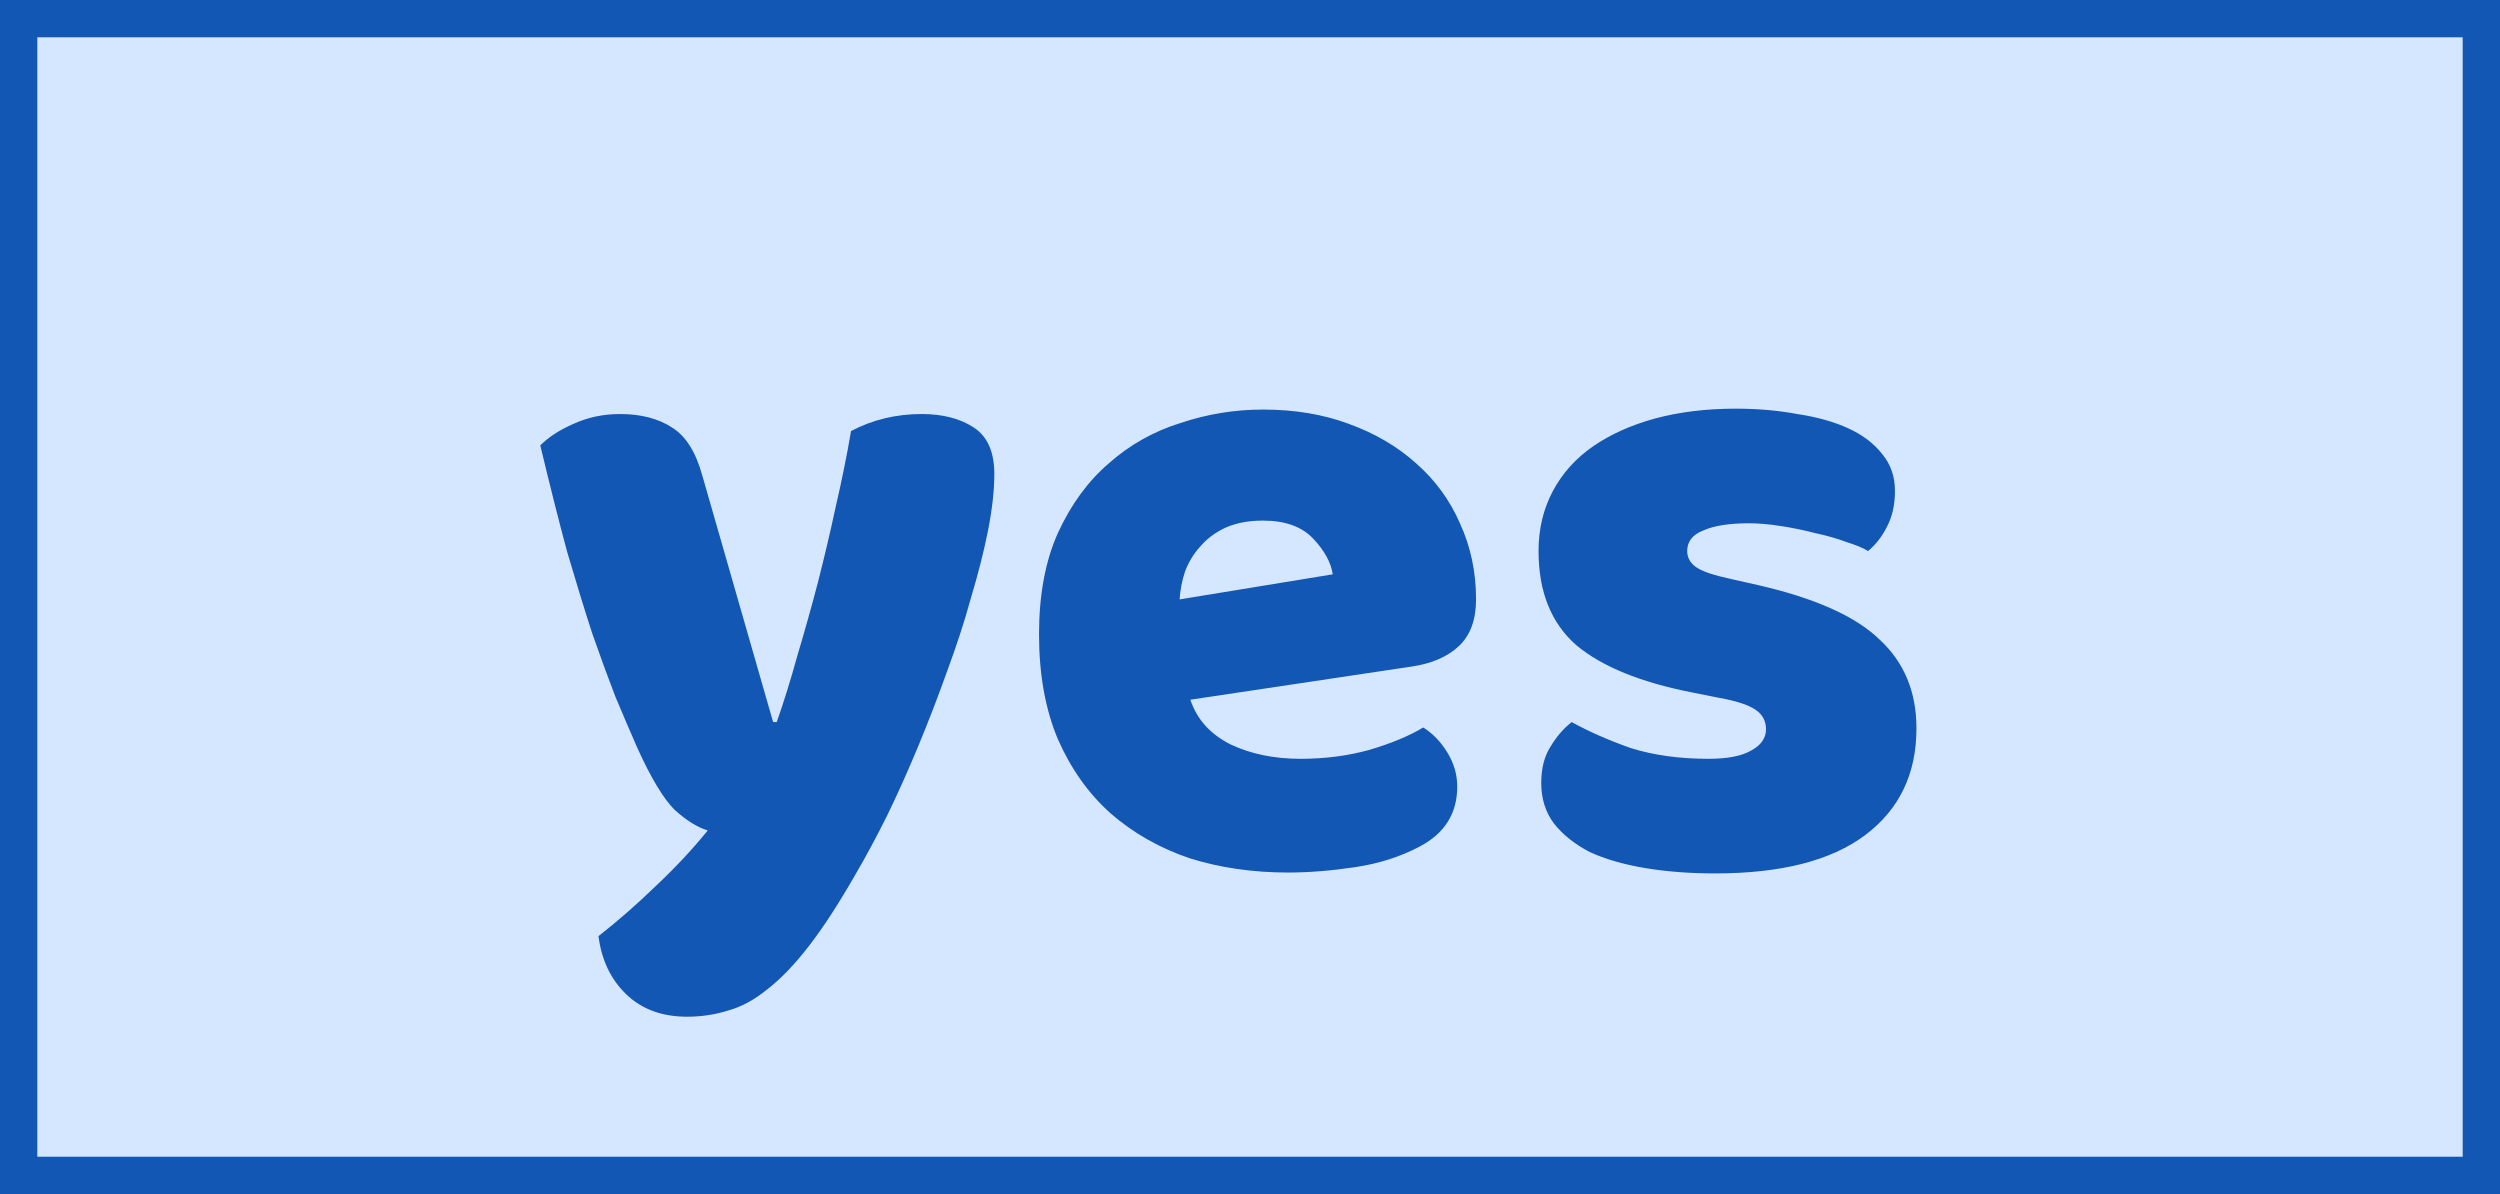 <svg width="67" height="32" viewBox="0 0 67 32" fill="none" xmlns="http://www.w3.org/2000/svg">
<rect x="0.5" y="0.5" width="66" height="31" fill="#D5E7FF" stroke="#1257B4"/>
<path d="M17.072 20.024C16.896 19.624 16.704 19.176 16.496 18.68C16.304 18.184 16.096 17.616 15.872 16.976C15.664 16.336 15.44 15.608 15.2 14.792C14.976 13.96 14.736 13.008 14.48 11.936C14.704 11.712 15 11.52 15.368 11.36C15.752 11.184 16.168 11.096 16.616 11.096C17.176 11.096 17.64 11.216 18.008 11.456C18.376 11.68 18.648 12.112 18.824 12.752L20.72 19.352H20.816C21.008 18.808 21.192 18.216 21.368 17.576C21.56 16.936 21.744 16.28 21.92 15.608C22.096 14.92 22.256 14.24 22.4 13.568C22.56 12.88 22.696 12.208 22.808 11.552C23.384 11.248 24.016 11.096 24.704 11.096C25.264 11.096 25.728 11.216 26.096 11.456C26.464 11.696 26.648 12.112 26.648 12.704C26.648 13.136 26.592 13.64 26.48 14.216C26.368 14.776 26.216 15.376 26.024 16.016C25.848 16.656 25.632 17.32 25.376 18.008C25.136 18.68 24.88 19.344 24.608 20C24.336 20.656 24.056 21.28 23.768 21.872C23.48 22.448 23.2 22.968 22.928 23.432C22.48 24.216 22.064 24.856 21.68 25.352C21.296 25.848 20.928 26.232 20.576 26.504C20.224 26.792 19.872 26.984 19.52 27.08C19.168 27.192 18.8 27.248 18.416 27.248C17.744 27.248 17.2 27.048 16.784 26.648C16.368 26.248 16.12 25.728 16.04 25.088C16.552 24.688 17.064 24.24 17.576 23.744C18.088 23.264 18.552 22.768 18.968 22.256C18.696 22.176 18.4 21.992 18.08 21.704C17.776 21.4 17.44 20.84 17.072 20.024ZM34.518 23.384C33.574 23.384 32.694 23.256 31.878 23C31.078 22.728 30.374 22.328 29.766 21.8C29.174 21.272 28.702 20.608 28.35 19.808C28.014 19.008 27.846 18.072 27.846 17C27.846 15.944 28.014 15.04 28.35 14.288C28.702 13.52 29.158 12.896 29.718 12.416C30.278 11.92 30.918 11.56 31.638 11.336C32.358 11.096 33.094 10.976 33.846 10.976C34.694 10.976 35.462 11.104 36.15 11.36C36.854 11.616 37.454 11.968 37.95 12.416C38.462 12.864 38.854 13.4 39.126 14.024C39.414 14.648 39.558 15.328 39.558 16.064C39.558 16.608 39.406 17.024 39.102 17.312C38.798 17.6 38.374 17.784 37.83 17.864L31.902 18.752C32.078 19.28 32.438 19.68 32.982 19.952C33.526 20.208 34.15 20.336 34.854 20.336C35.51 20.336 36.126 20.256 36.702 20.096C37.294 19.92 37.774 19.72 38.142 19.496C38.398 19.656 38.614 19.88 38.79 20.168C38.966 20.456 39.054 20.76 39.054 21.08C39.054 21.8 38.718 22.336 38.046 22.688C37.534 22.96 36.958 23.144 36.318 23.24C35.678 23.336 35.078 23.384 34.518 23.384ZM33.846 13.952C33.462 13.952 33.126 14.016 32.838 14.144C32.566 14.272 32.342 14.44 32.166 14.648C31.99 14.84 31.854 15.064 31.758 15.32C31.678 15.56 31.63 15.808 31.614 16.064L35.718 15.392C35.67 15.072 35.494 14.752 35.19 14.432C34.886 14.112 34.438 13.952 33.846 13.952ZM51.361 19.52C51.361 20.736 50.905 21.688 49.993 22.376C49.081 23.064 47.737 23.408 45.961 23.408C45.289 23.408 44.665 23.36 44.089 23.264C43.513 23.168 43.017 23.024 42.601 22.832C42.201 22.624 41.881 22.368 41.641 22.064C41.417 21.76 41.305 21.4 41.305 20.984C41.305 20.6 41.385 20.28 41.545 20.024C41.705 19.752 41.897 19.528 42.121 19.352C42.585 19.608 43.113 19.84 43.705 20.048C44.313 20.24 45.009 20.336 45.793 20.336C46.289 20.336 46.665 20.264 46.921 20.12C47.193 19.976 47.329 19.784 47.329 19.544C47.329 19.32 47.233 19.144 47.041 19.016C46.849 18.888 46.529 18.784 46.081 18.704L45.361 18.56C43.969 18.288 42.929 17.864 42.241 17.288C41.569 16.696 41.233 15.856 41.233 14.768C41.233 14.176 41.361 13.64 41.617 13.16C41.873 12.68 42.233 12.28 42.697 11.96C43.161 11.64 43.713 11.392 44.353 11.216C45.009 11.04 45.729 10.952 46.513 10.952C47.105 10.952 47.657 11 48.169 11.096C48.697 11.176 49.153 11.304 49.537 11.48C49.921 11.656 50.225 11.888 50.449 12.176C50.673 12.448 50.785 12.776 50.785 13.16C50.785 13.528 50.713 13.848 50.569 14.12C50.441 14.376 50.273 14.592 50.065 14.768C49.937 14.688 49.745 14.608 49.489 14.528C49.233 14.432 48.953 14.352 48.649 14.288C48.345 14.208 48.033 14.144 47.713 14.096C47.409 14.048 47.129 14.024 46.873 14.024C46.345 14.024 45.937 14.088 45.649 14.216C45.361 14.328 45.217 14.512 45.217 14.768C45.217 14.944 45.297 15.088 45.457 15.2C45.617 15.312 45.921 15.416 46.369 15.512L47.113 15.68C48.649 16.032 49.737 16.52 50.377 17.144C51.033 17.752 51.361 18.544 51.361 19.52Z" fill="#1257B4"/>
</svg>
